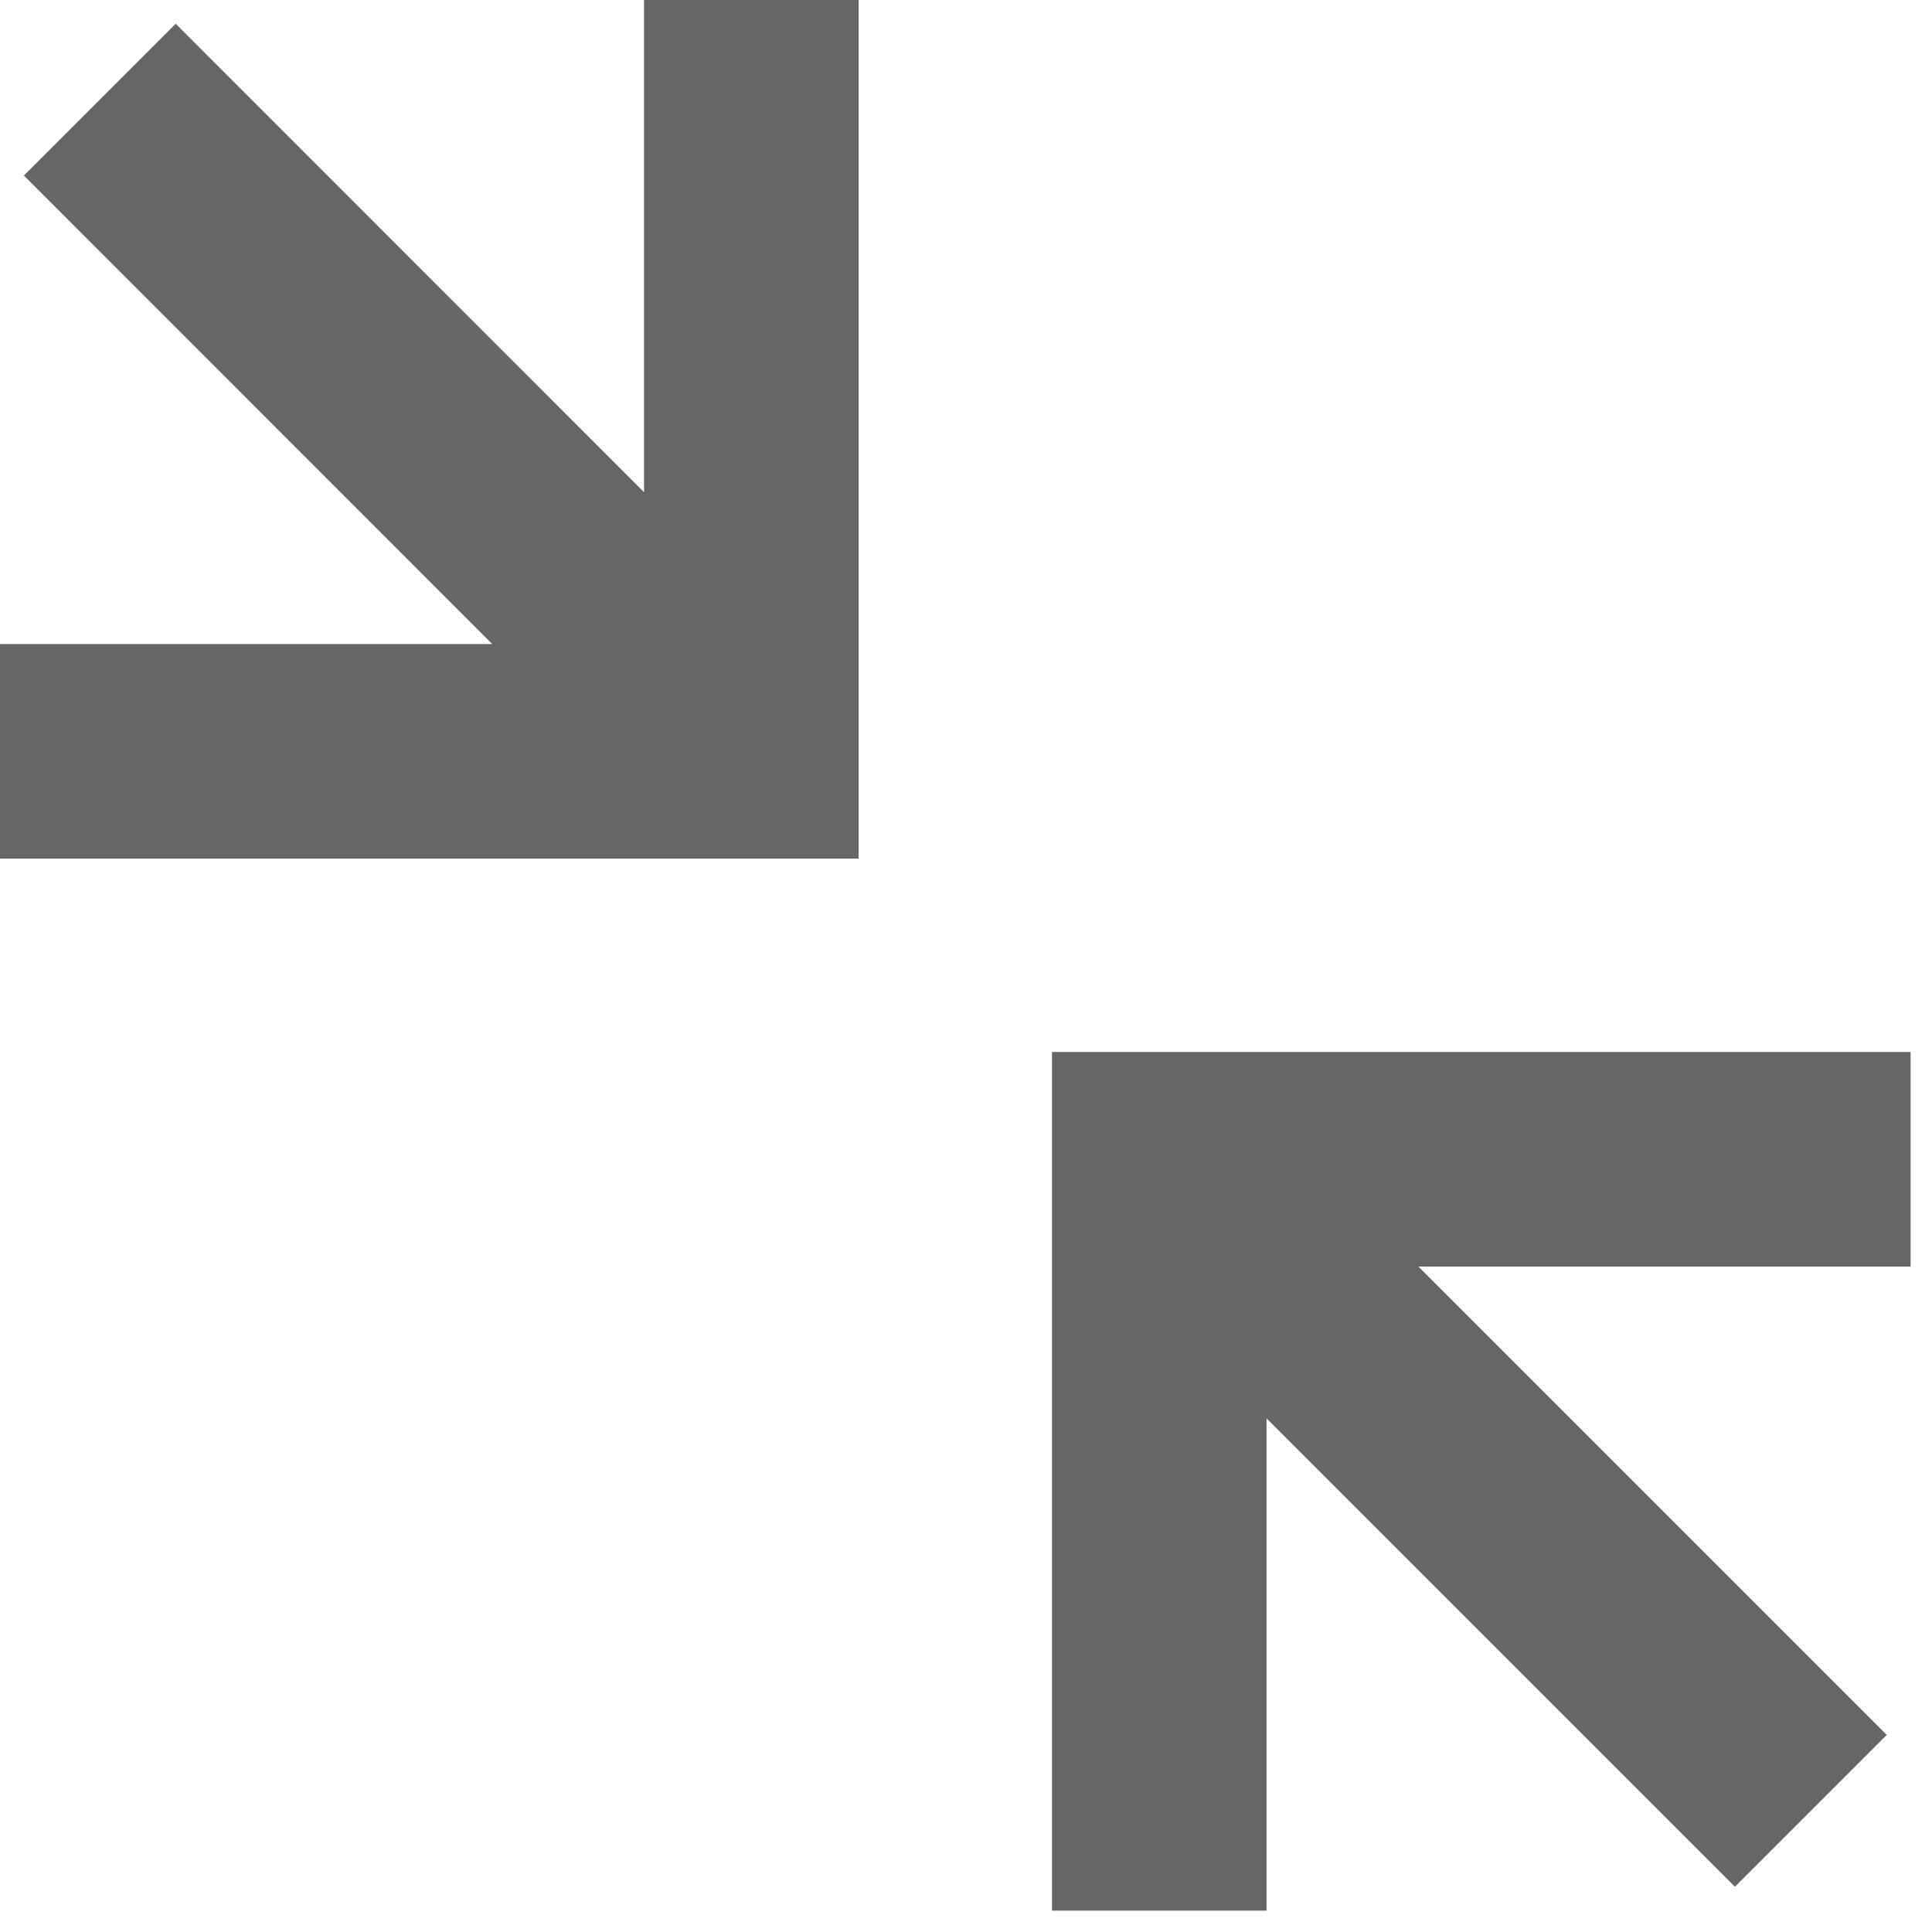<?xml version="1.0" standalone="no"?><!DOCTYPE svg PUBLIC "-//W3C//DTD SVG 1.1//EN" "http://www.w3.org/Graphics/SVG/1.1/DTD/svg11.dtd"><svg t="1683619160957" class="icon" viewBox="0 0 1024 1024" version="1.1" xmlns="http://www.w3.org/2000/svg" p-id="9440" xmlns:xlink="http://www.w3.org/1999/xlink" width="200" height="200"><path d="M455.095 341.358v113.737H0V341.358h260.901L12.654 93.038l80.457-80.457 248.247 248.32V0h113.737v341.358zM557.568 671.305V557.568h455.095v113.737h-260.901l248.247 248.247-80.457 80.457-248.247-248.247v260.901H557.568V671.305z" fill="#666666" p-id="9441"></path></svg>